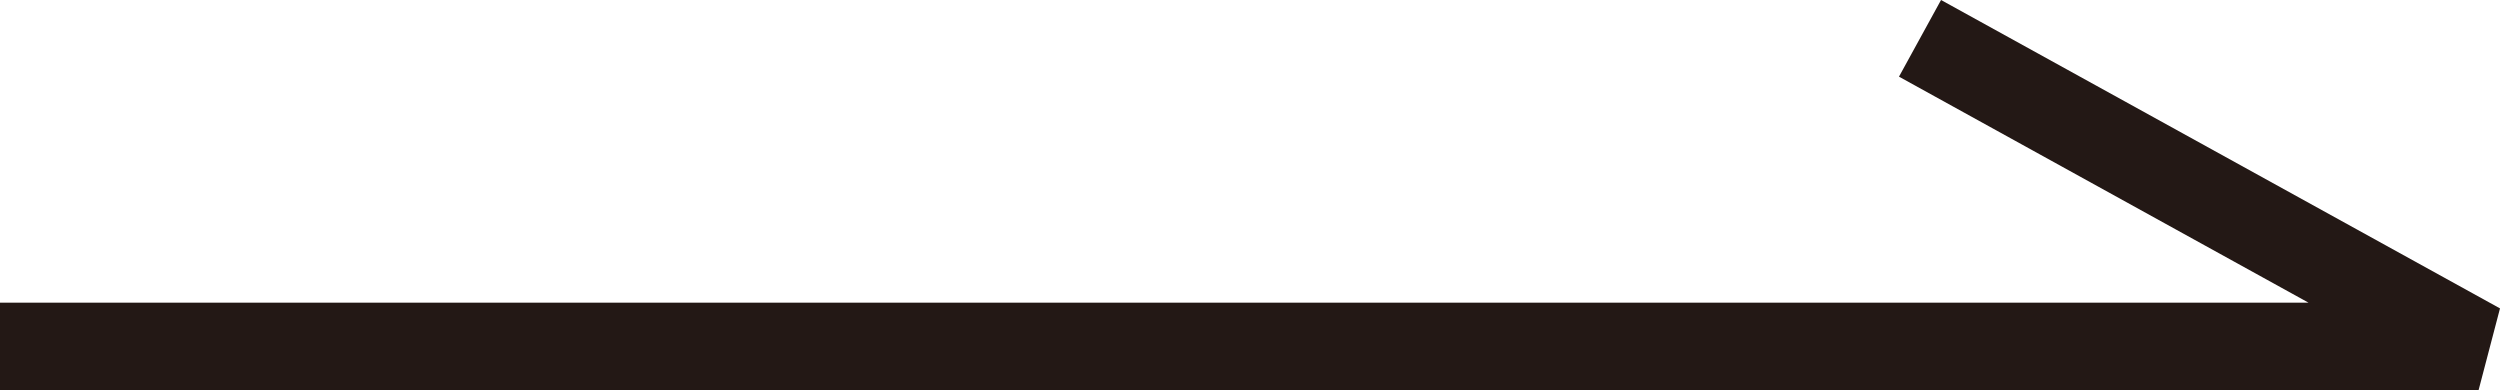 <svg xmlns="http://www.w3.org/2000/svg" viewBox="0 0 57.07 8.91"><defs><style>.cls-1{fill:#231815;}</style></defs><g id="レイヤー_2" data-name="レイヤー 2"><g id="レイヤー_1-2" data-name="レイヤー 1"><g id="レイヤー_2-2" data-name="レイヤー 2"><g id="レイヤー_6" data-name="レイヤー 6"><polygon class="cls-1" points="57.07 7.04 56.58 8.91 0 8.91 0 6.91 52.7 6.91 43.35 1.75 44.31 0 57.07 7.04"/></g></g></g></g></svg>